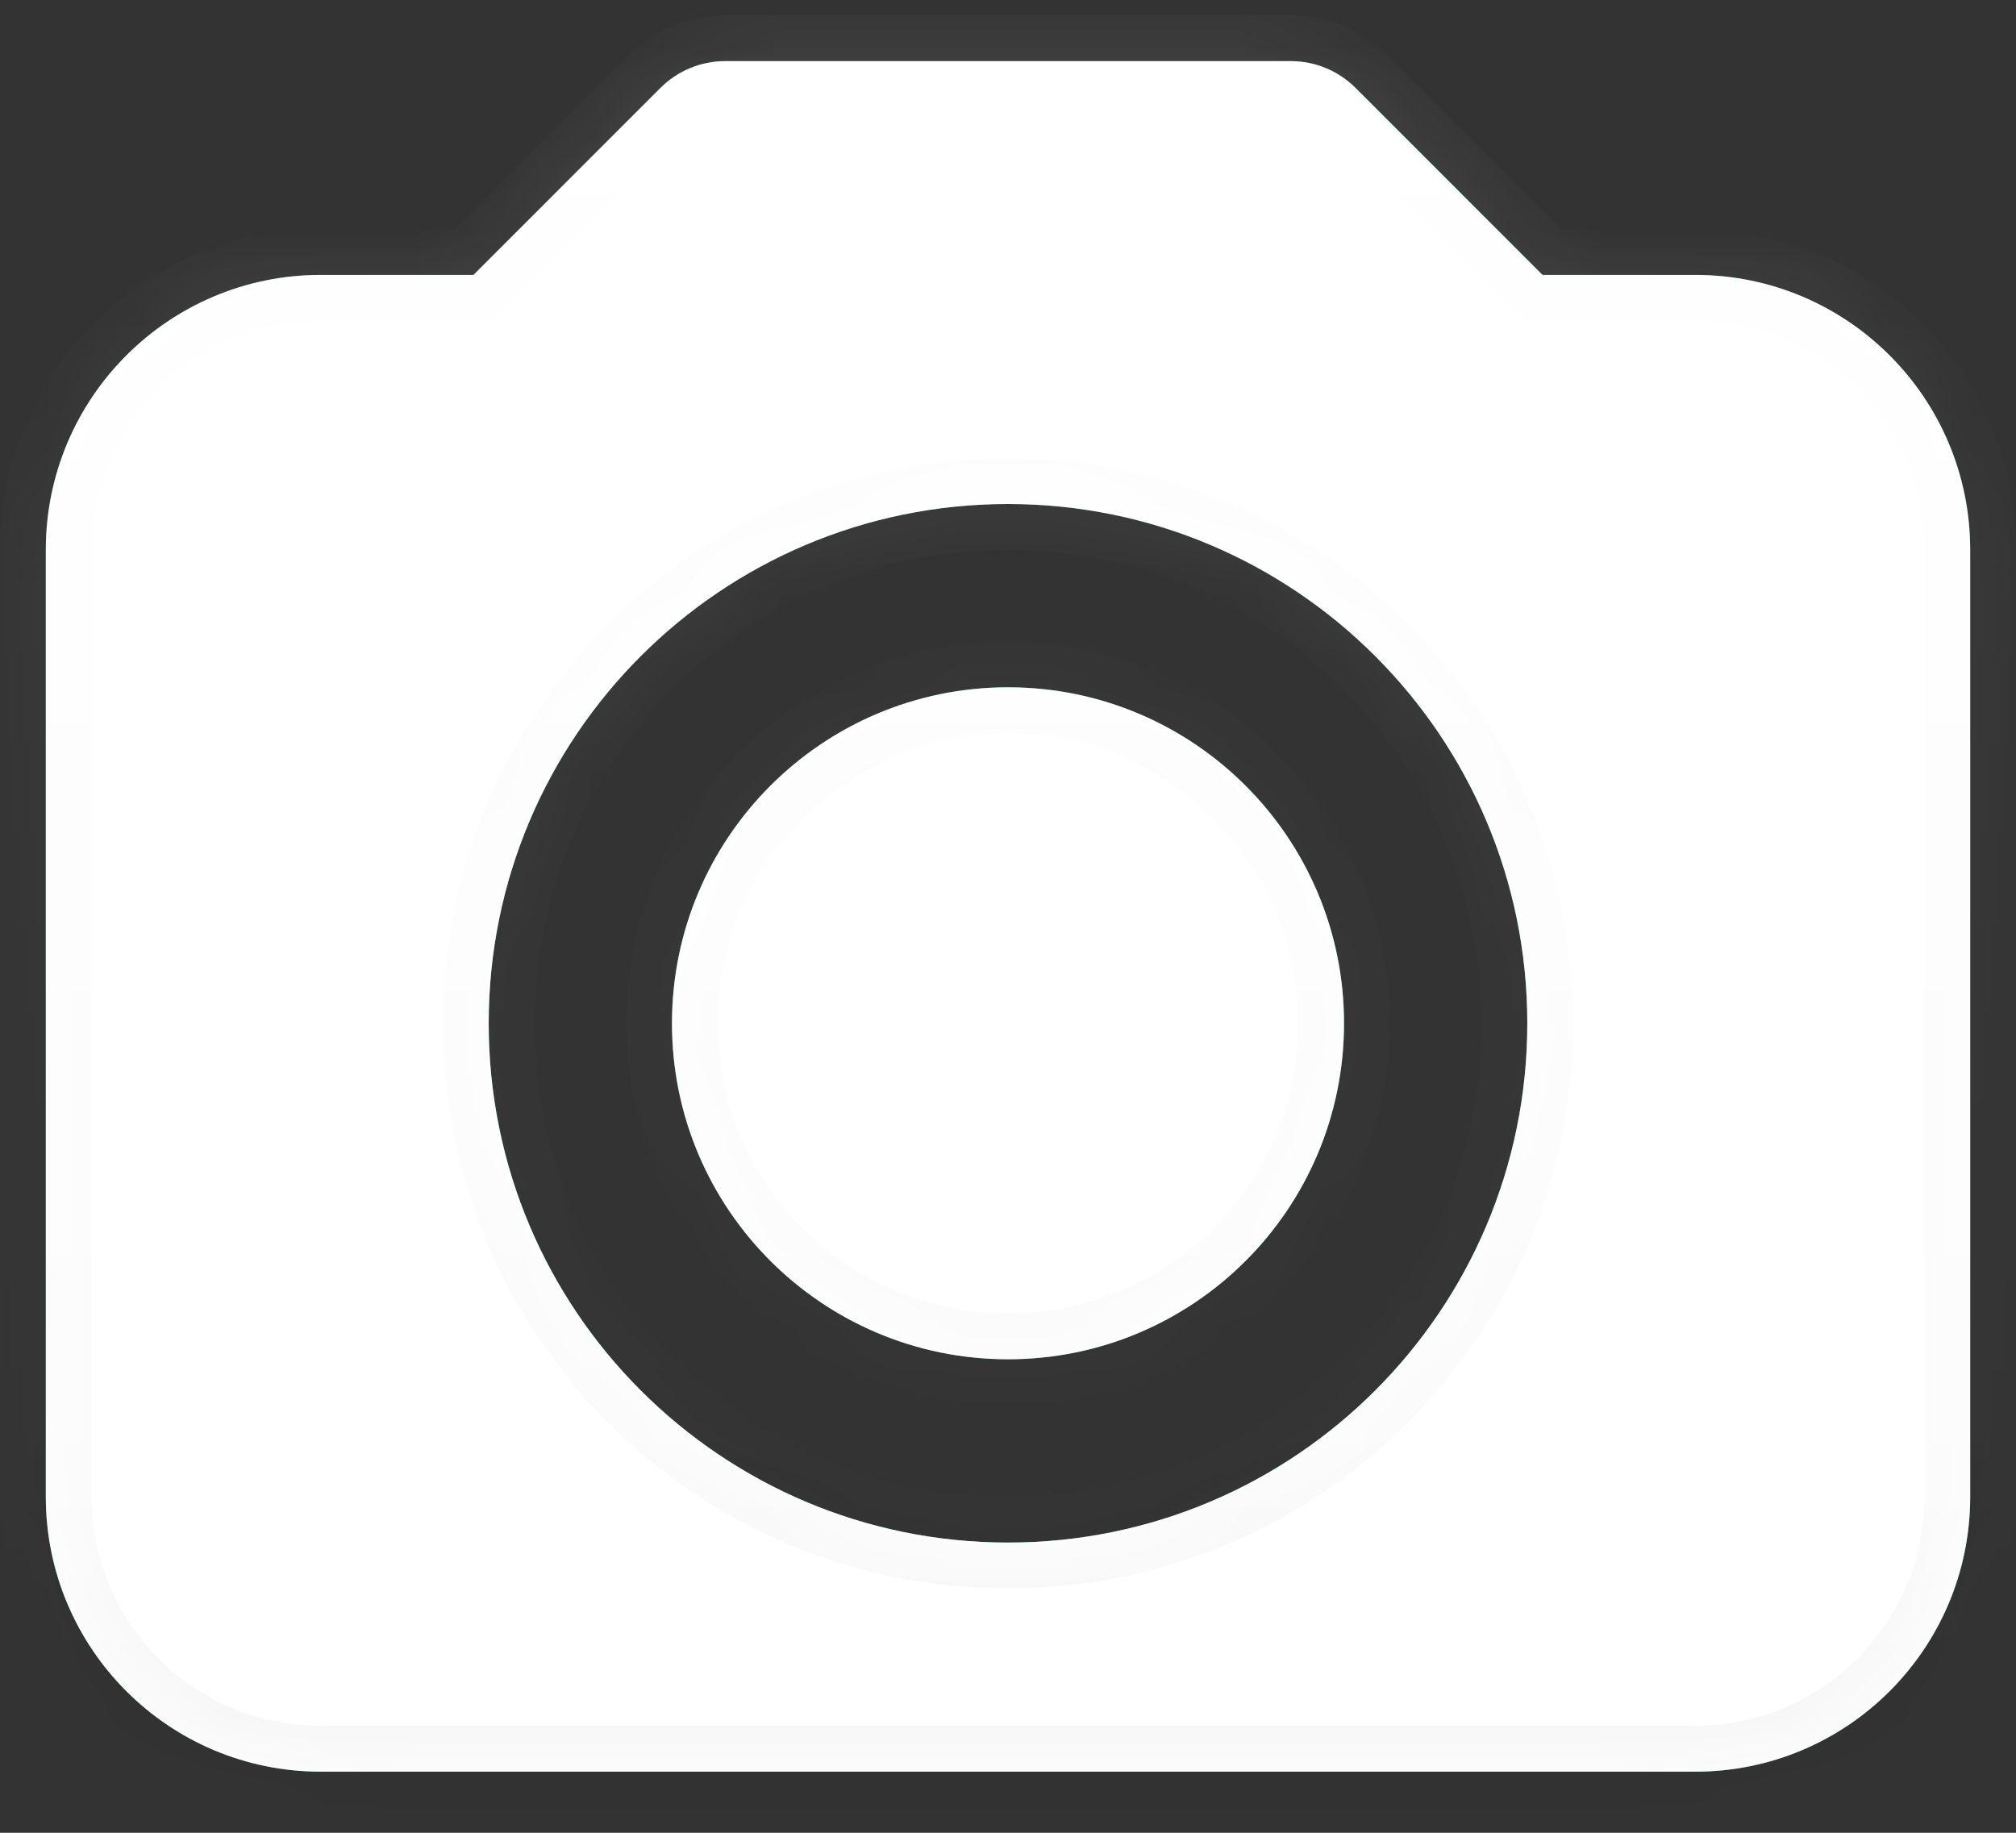 <svg width="22" height="20" viewBox="0 0 22 20" fill="none" xmlns="http://www.w3.org/2000/svg">
<rect x="0" y="0" width="22" height="20" fill="#333333" stroke="none"/>
<mask id="path-1-inside-1_72_1559" fill="white">
<path fill-rule="evenodd" clip-rule="evenodd" d="M7.207 0.96C7.395 0.772 7.649 0.667 7.914 0.667H14.086C14.351 0.667 14.605 0.772 14.793 0.96L16.833 3H18.5C20.157 3 21.5 4.343 21.5 6V16.333C21.5 17.99 20.157 19.333 18.5 19.333H3.5C1.843 19.333 0.5 17.99 0.5 16.333V6C0.5 4.343 1.843 3 3.5 3H5.167L7.207 0.96ZM7.333 11.167C7.333 9.142 8.975 7.5 11 7.5C13.025 7.5 14.667 9.142 14.667 11.167C14.667 13.192 13.025 14.833 11 14.833C8.975 14.833 7.333 13.192 7.333 11.167ZM11 5.5C7.87 5.5 5.333 8.037 5.333 11.167C5.333 14.296 7.87 16.833 11 16.833C14.13 16.833 16.667 14.296 16.667 11.167C16.667 8.037 14.13 5.5 11 5.5Z"/>
</mask>
<path fill-rule="evenodd" clip-rule="evenodd" d="M7.207 0.96C7.395 0.772 7.649 0.667 7.914 0.667H14.086C14.351 0.667 14.605 0.772 14.793 0.96L16.833 3H18.5C20.157 3 21.5 4.343 21.5 6V16.333C21.5 17.99 20.157 19.333 18.5 19.333H3.5C1.843 19.333 0.5 17.99 0.5 16.333V6C0.5 4.343 1.843 3 3.5 3H5.167L7.207 0.96ZM7.333 11.167C7.333 9.142 8.975 7.5 11 7.5C13.025 7.5 14.667 9.142 14.667 11.167C14.667 13.192 13.025 14.833 11 14.833C8.975 14.833 7.333 13.192 7.333 11.167ZM11 5.5C7.87 5.5 5.333 8.037 5.333 11.167C5.333 14.296 7.87 16.833 11 16.833C14.13 16.833 16.667 14.296 16.667 11.167C16.667 8.037 14.13 5.5 11 5.5Z" fill="url(#paint0_linear_72_1559)"/>
<path fill-rule="evenodd" clip-rule="evenodd" d="M7.207 0.96C7.395 0.772 7.649 0.667 7.914 0.667H14.086C14.351 0.667 14.605 0.772 14.793 0.96L16.833 3H18.5C20.157 3 21.5 4.343 21.5 6V16.333C21.5 17.99 20.157 19.333 18.5 19.333H3.5C1.843 19.333 0.5 17.99 0.5 16.333V6C0.5 4.343 1.843 3 3.5 3H5.167L7.207 0.96ZM7.333 11.167C7.333 9.142 8.975 7.5 11 7.5C13.025 7.5 14.667 9.142 14.667 11.167C14.667 13.192 13.025 14.833 11 14.833C8.975 14.833 7.333 13.192 7.333 11.167ZM11 5.5C7.87 5.5 5.333 8.037 5.333 11.167C5.333 14.296 7.87 16.833 11 16.833C14.13 16.833 16.667 14.296 16.667 11.167C16.667 8.037 14.13 5.5 11 5.5Z" fill="white"/>
<path d="M7.207 0.96L6.854 0.606V0.606L7.207 0.96ZM14.793 0.96L14.439 1.313V1.313L14.793 0.96ZM16.833 3L16.48 3.354L16.626 3.5H16.833V3ZM5.167 3V3.5H5.374L5.52 3.354L5.167 3ZM7.914 0.167C7.516 0.167 7.135 0.325 6.854 0.606L7.561 1.313C7.654 1.219 7.782 1.167 7.914 1.167V0.167ZM14.086 0.167H7.914V1.167H14.086V0.167ZM15.146 0.606C14.865 0.325 14.484 0.167 14.086 0.167V1.167C14.218 1.167 14.346 1.219 14.439 1.313L15.146 0.606ZM17.187 2.646L15.146 0.606L14.439 1.313L16.48 3.354L17.187 2.646ZM18.5 2.5H16.833V3.5H18.5V2.5ZM22 6C22 4.067 20.433 2.5 18.5 2.5V3.5C19.881 3.5 21 4.619 21 6H22ZM22 16.333V6H21V16.333H22ZM18.5 19.833C20.433 19.833 22 18.266 22 16.333H21C21 17.714 19.881 18.833 18.5 18.833V19.833ZM3.5 19.833H18.5V18.833H3.5V19.833ZM0 16.333C0 18.266 1.567 19.833 3.5 19.833V18.833C2.119 18.833 1 17.714 1 16.333H0ZM0 6V16.333H1V6H0ZM3.5 2.5C1.567 2.5 0 4.067 0 6H1C1 4.619 2.119 3.5 3.5 3.5V2.5ZM5.167 2.5H3.5V3.5H5.167V2.5ZM6.854 0.606L4.813 2.646L5.52 3.354L7.561 1.313L6.854 0.606ZM11 7C8.699 7 6.833 8.866 6.833 11.167H7.833C7.833 9.418 9.251 8 11 8V7ZM15.167 11.167C15.167 8.866 13.301 7 11 7V8C12.749 8 14.167 9.418 14.167 11.167H15.167ZM11 15.333C13.301 15.333 15.167 13.468 15.167 11.167H14.167C14.167 12.916 12.749 14.333 11 14.333V15.333ZM6.833 11.167C6.833 13.468 8.699 15.333 11 15.333V14.333C9.251 14.333 7.833 12.916 7.833 11.167H6.833ZM5.833 11.167C5.833 8.313 8.147 6 11 6V5C7.594 5 4.833 7.761 4.833 11.167H5.833ZM11 16.333C8.147 16.333 5.833 14.02 5.833 11.167H4.833C4.833 14.572 7.594 17.333 11 17.333V16.333ZM16.167 11.167C16.167 14.02 13.854 16.333 11 16.333V17.333C14.406 17.333 17.167 14.572 17.167 11.167H16.167ZM11 6C13.854 6 16.167 8.313 16.167 11.167H17.167C17.167 7.761 14.406 5 11 5V6Z" fill="url(#paint1_linear_72_1559)" mask="url(#path-1-inside-1_72_1559)"/>
<path d="M7.207 0.96L6.854 0.606V0.606L7.207 0.96ZM14.793 0.96L14.439 1.313V1.313L14.793 0.96ZM16.833 3L16.48 3.354L16.626 3.5H16.833V3ZM5.167 3V3.5H5.374L5.52 3.354L5.167 3ZM7.914 0.167C7.516 0.167 7.135 0.325 6.854 0.606L7.561 1.313C7.654 1.219 7.782 1.167 7.914 1.167V0.167ZM14.086 0.167H7.914V1.167H14.086V0.167ZM15.146 0.606C14.865 0.325 14.484 0.167 14.086 0.167V1.167C14.218 1.167 14.346 1.219 14.439 1.313L15.146 0.606ZM17.187 2.646L15.146 0.606L14.439 1.313L16.48 3.354L17.187 2.646ZM18.5 2.5H16.833V3.5H18.5V2.5ZM22 6C22 4.067 20.433 2.5 18.5 2.5V3.5C19.881 3.5 21 4.619 21 6H22ZM22 16.333V6H21V16.333H22ZM18.5 19.833C20.433 19.833 22 18.266 22 16.333H21C21 17.714 19.881 18.833 18.5 18.833V19.833ZM3.5 19.833H18.5V18.833H3.5V19.833ZM0 16.333C0 18.266 1.567 19.833 3.5 19.833V18.833C2.119 18.833 1 17.714 1 16.333H0ZM0 6V16.333H1V6H0ZM3.5 2.5C1.567 2.5 0 4.067 0 6H1C1 4.619 2.119 3.5 3.5 3.5V2.5ZM5.167 2.5H3.5V3.5H5.167V2.5ZM6.854 0.606L4.813 2.646L5.52 3.354L7.561 1.313L6.854 0.606ZM11 7C8.699 7 6.833 8.866 6.833 11.167H7.833C7.833 9.418 9.251 8 11 8V7ZM15.167 11.167C15.167 8.866 13.301 7 11 7V8C12.749 8 14.167 9.418 14.167 11.167H15.167ZM11 15.333C13.301 15.333 15.167 13.468 15.167 11.167H14.167C14.167 12.916 12.749 14.333 11 14.333V15.333ZM6.833 11.167C6.833 13.468 8.699 15.333 11 15.333V14.333C9.251 14.333 7.833 12.916 7.833 11.167H6.833ZM5.833 11.167C5.833 8.313 8.147 6 11 6V5C7.594 5 4.833 7.761 4.833 11.167H5.833ZM11 16.333C8.147 16.333 5.833 14.02 5.833 11.167H4.833C4.833 14.572 7.594 17.333 11 17.333V16.333ZM16.167 11.167C16.167 14.02 13.854 16.333 11 16.333V17.333C14.406 17.333 17.167 14.572 17.167 11.167H16.167ZM11 6C13.854 6 16.167 8.313 16.167 11.167H17.167C17.167 7.761 14.406 5 11 5V6Z" fill="url(#paint2_linear_72_1559)" mask="url(#path-1-inside-1_72_1559)"/>
<defs>
<linearGradient id="paint0_linear_72_1559" x1="11" y1="0.667" x2="11" y2="19.333" gradientUnits="userSpaceOnUse">
<stop stop-color="#128C7E"/>
<stop offset="1" stop-color="#25D366"/>
</linearGradient>
<linearGradient id="paint1_linear_72_1559" x1="0.603" y1="0.667" x2="0.603" y2="19.151" gradientUnits="userSpaceOnUse">
<stop stop-opacity="0"/>
<stop offset="0.8" stop-opacity="0.02"/>
<stop offset="1" stop-opacity="0.04"/>
</linearGradient>
<linearGradient id="paint2_linear_72_1559" x1="0.5" y1="0.667" x2="0.5" y2="19.333" gradientUnits="userSpaceOnUse">
<stop stop-color="white" stop-opacity="0.12"/>
<stop offset="0.2" stop-color="white" stop-opacity="0.06"/>
<stop offset="1" stop-color="white" stop-opacity="0"/>
</linearGradient>
</defs>
</svg>
